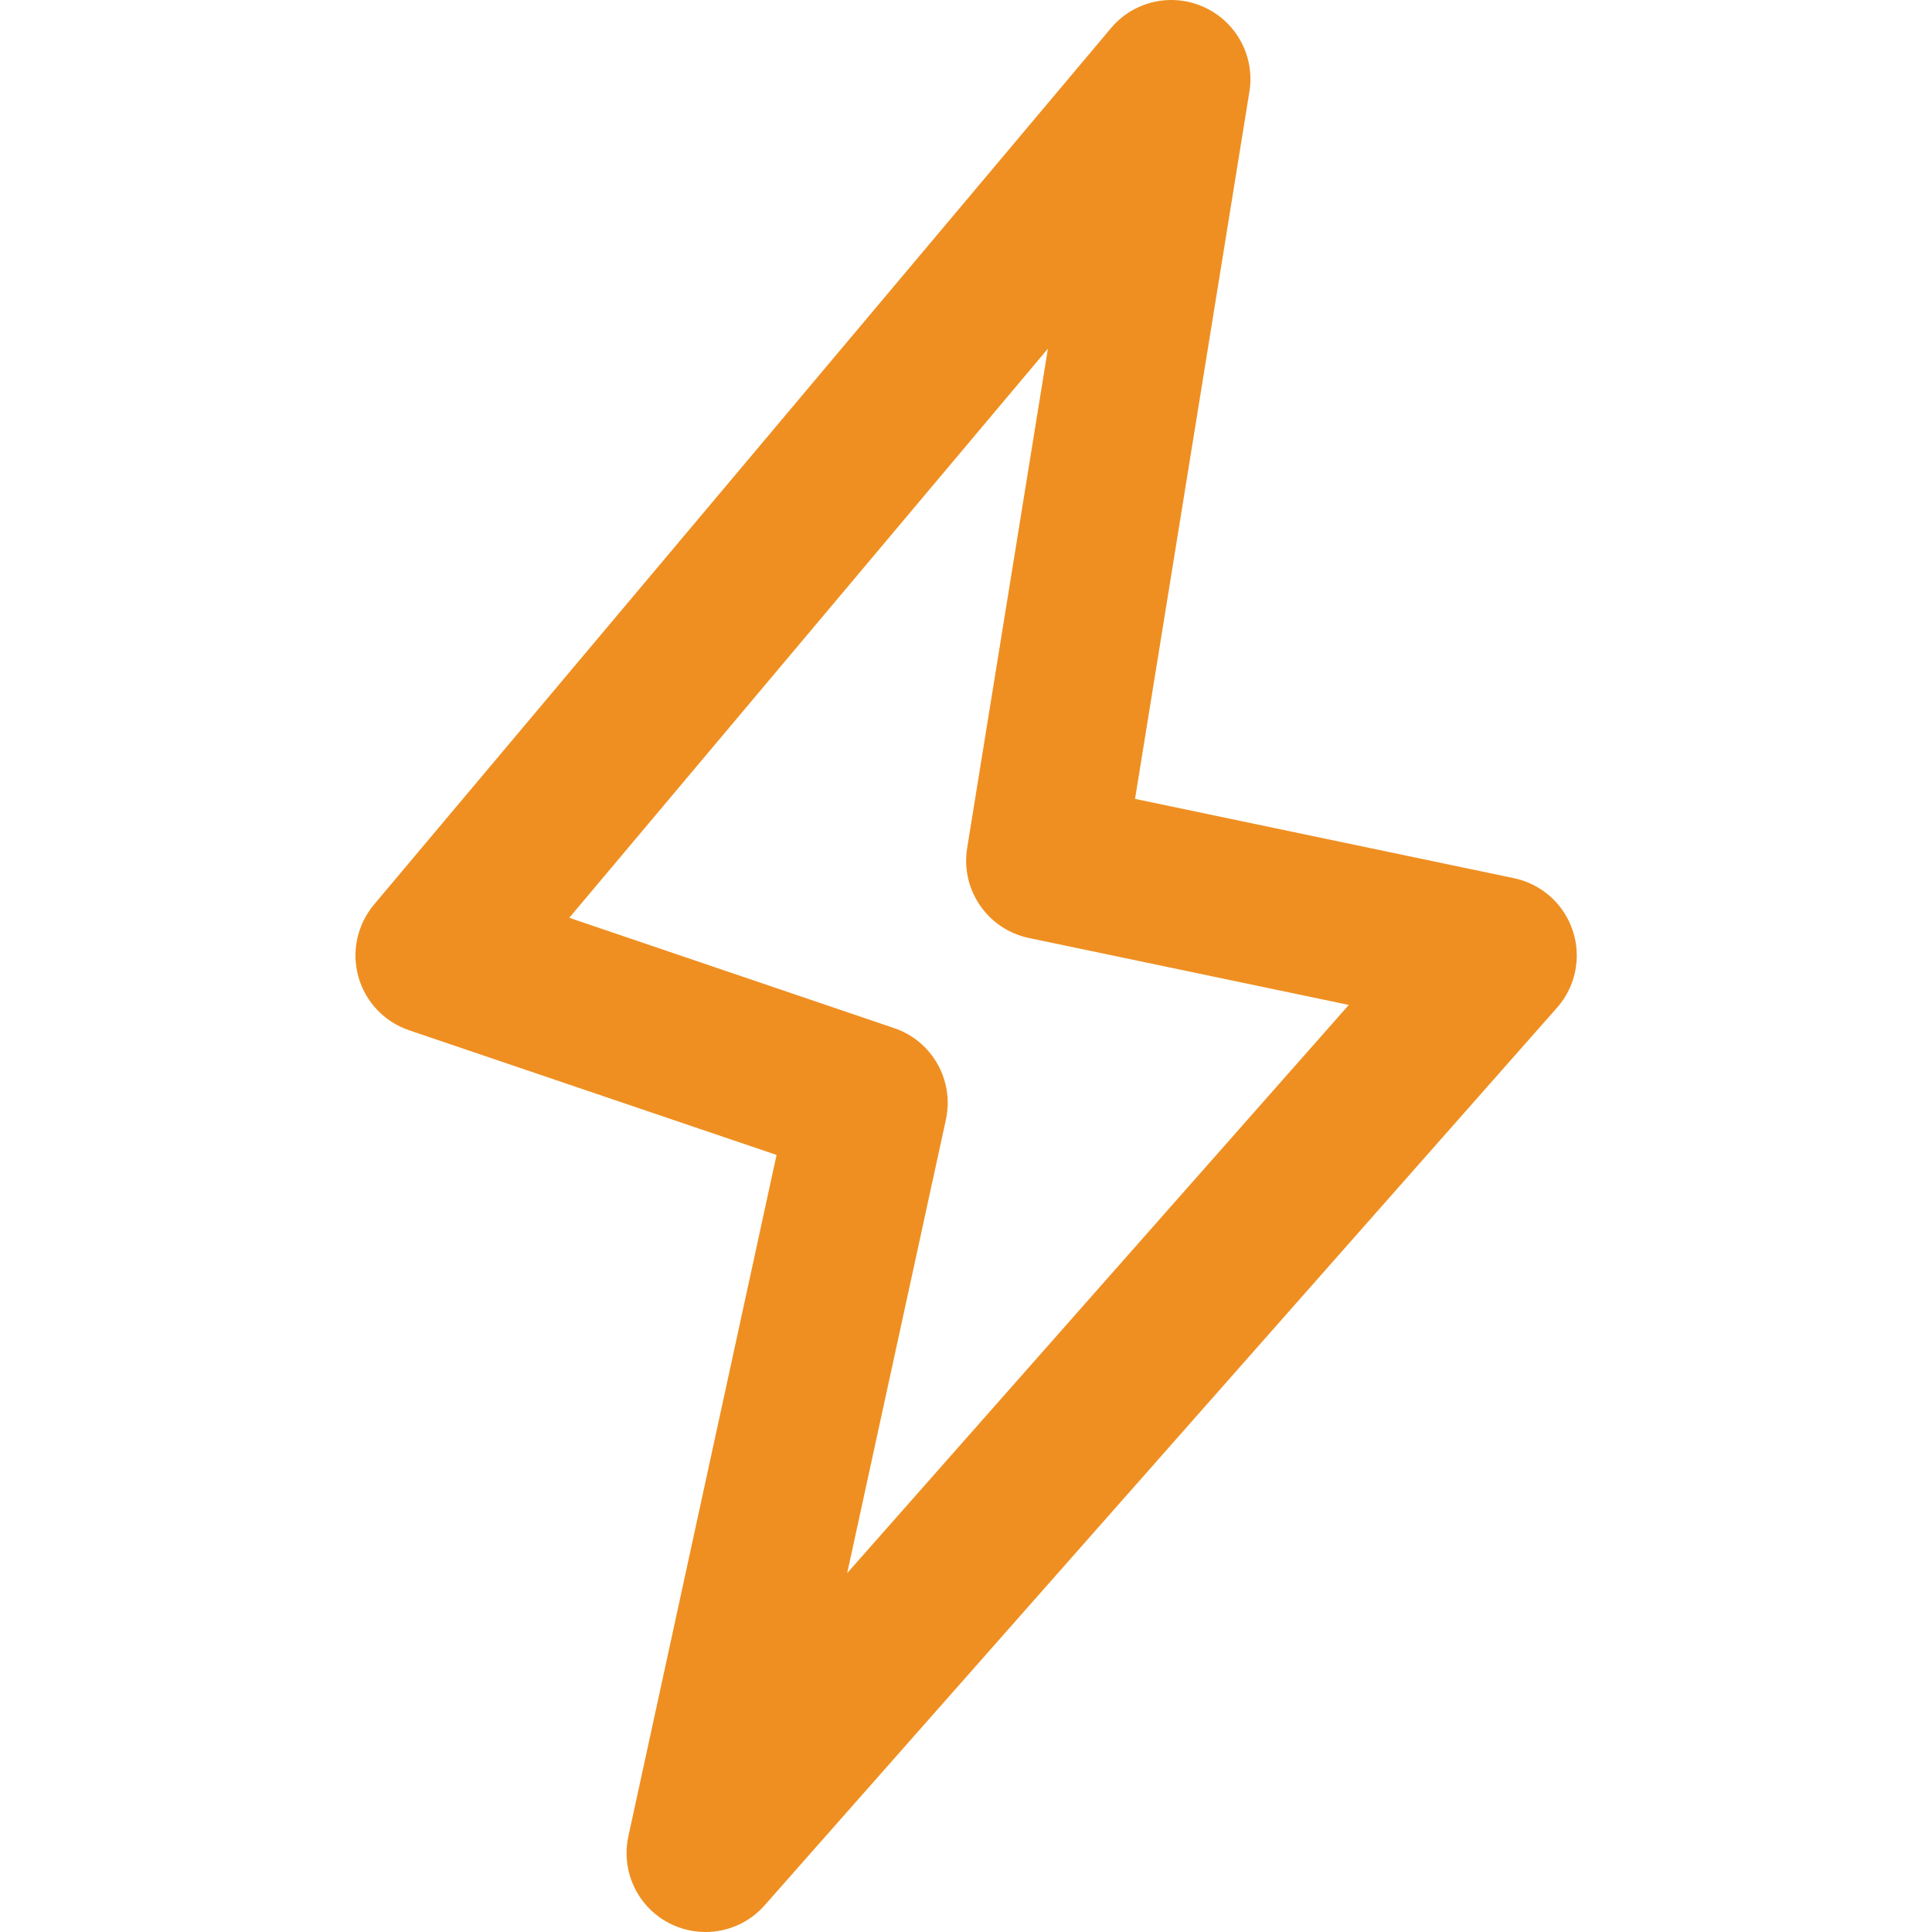 <svg width="20" height="20" viewBox="0 0 20 20" fill="none" xmlns="http://www.w3.org/2000/svg">
<g clip-path="url(#clip0_242_6579)">
<path d="M16.281 9.634C16.189 9.357 15.958 9.151 15.673 9.091L11.75 8.27L12.934 0.948C12.992 0.585 12.801 0.228 12.467 0.075C12.132 -0.079 11.737 0.01 11.501 0.291L3.871 9.365C3.698 9.572 3.637 9.851 3.71 10.111C3.782 10.371 3.979 10.578 4.234 10.665L8.039 11.956L6.505 19.009C6.426 19.373 6.602 19.744 6.934 19.912C7.052 19.971 7.178 20 7.303 20C7.532 20 7.757 19.904 7.916 19.723L16.118 10.432C16.311 10.214 16.373 9.91 16.281 9.634ZM8.77 16.285L9.792 11.59C9.88 11.184 9.65 10.776 9.256 10.643L5.893 9.501L10.848 3.609L10.012 8.779C9.942 9.211 10.224 9.62 10.651 9.71L13.963 10.403L8.77 16.285Z" fill="#EF8F21"/>
</g>
<defs>
<clipPath id="clip0_242_6579">
<rect width="20" height="20" fill="white"/>
</clipPath>
</defs>
</svg>
